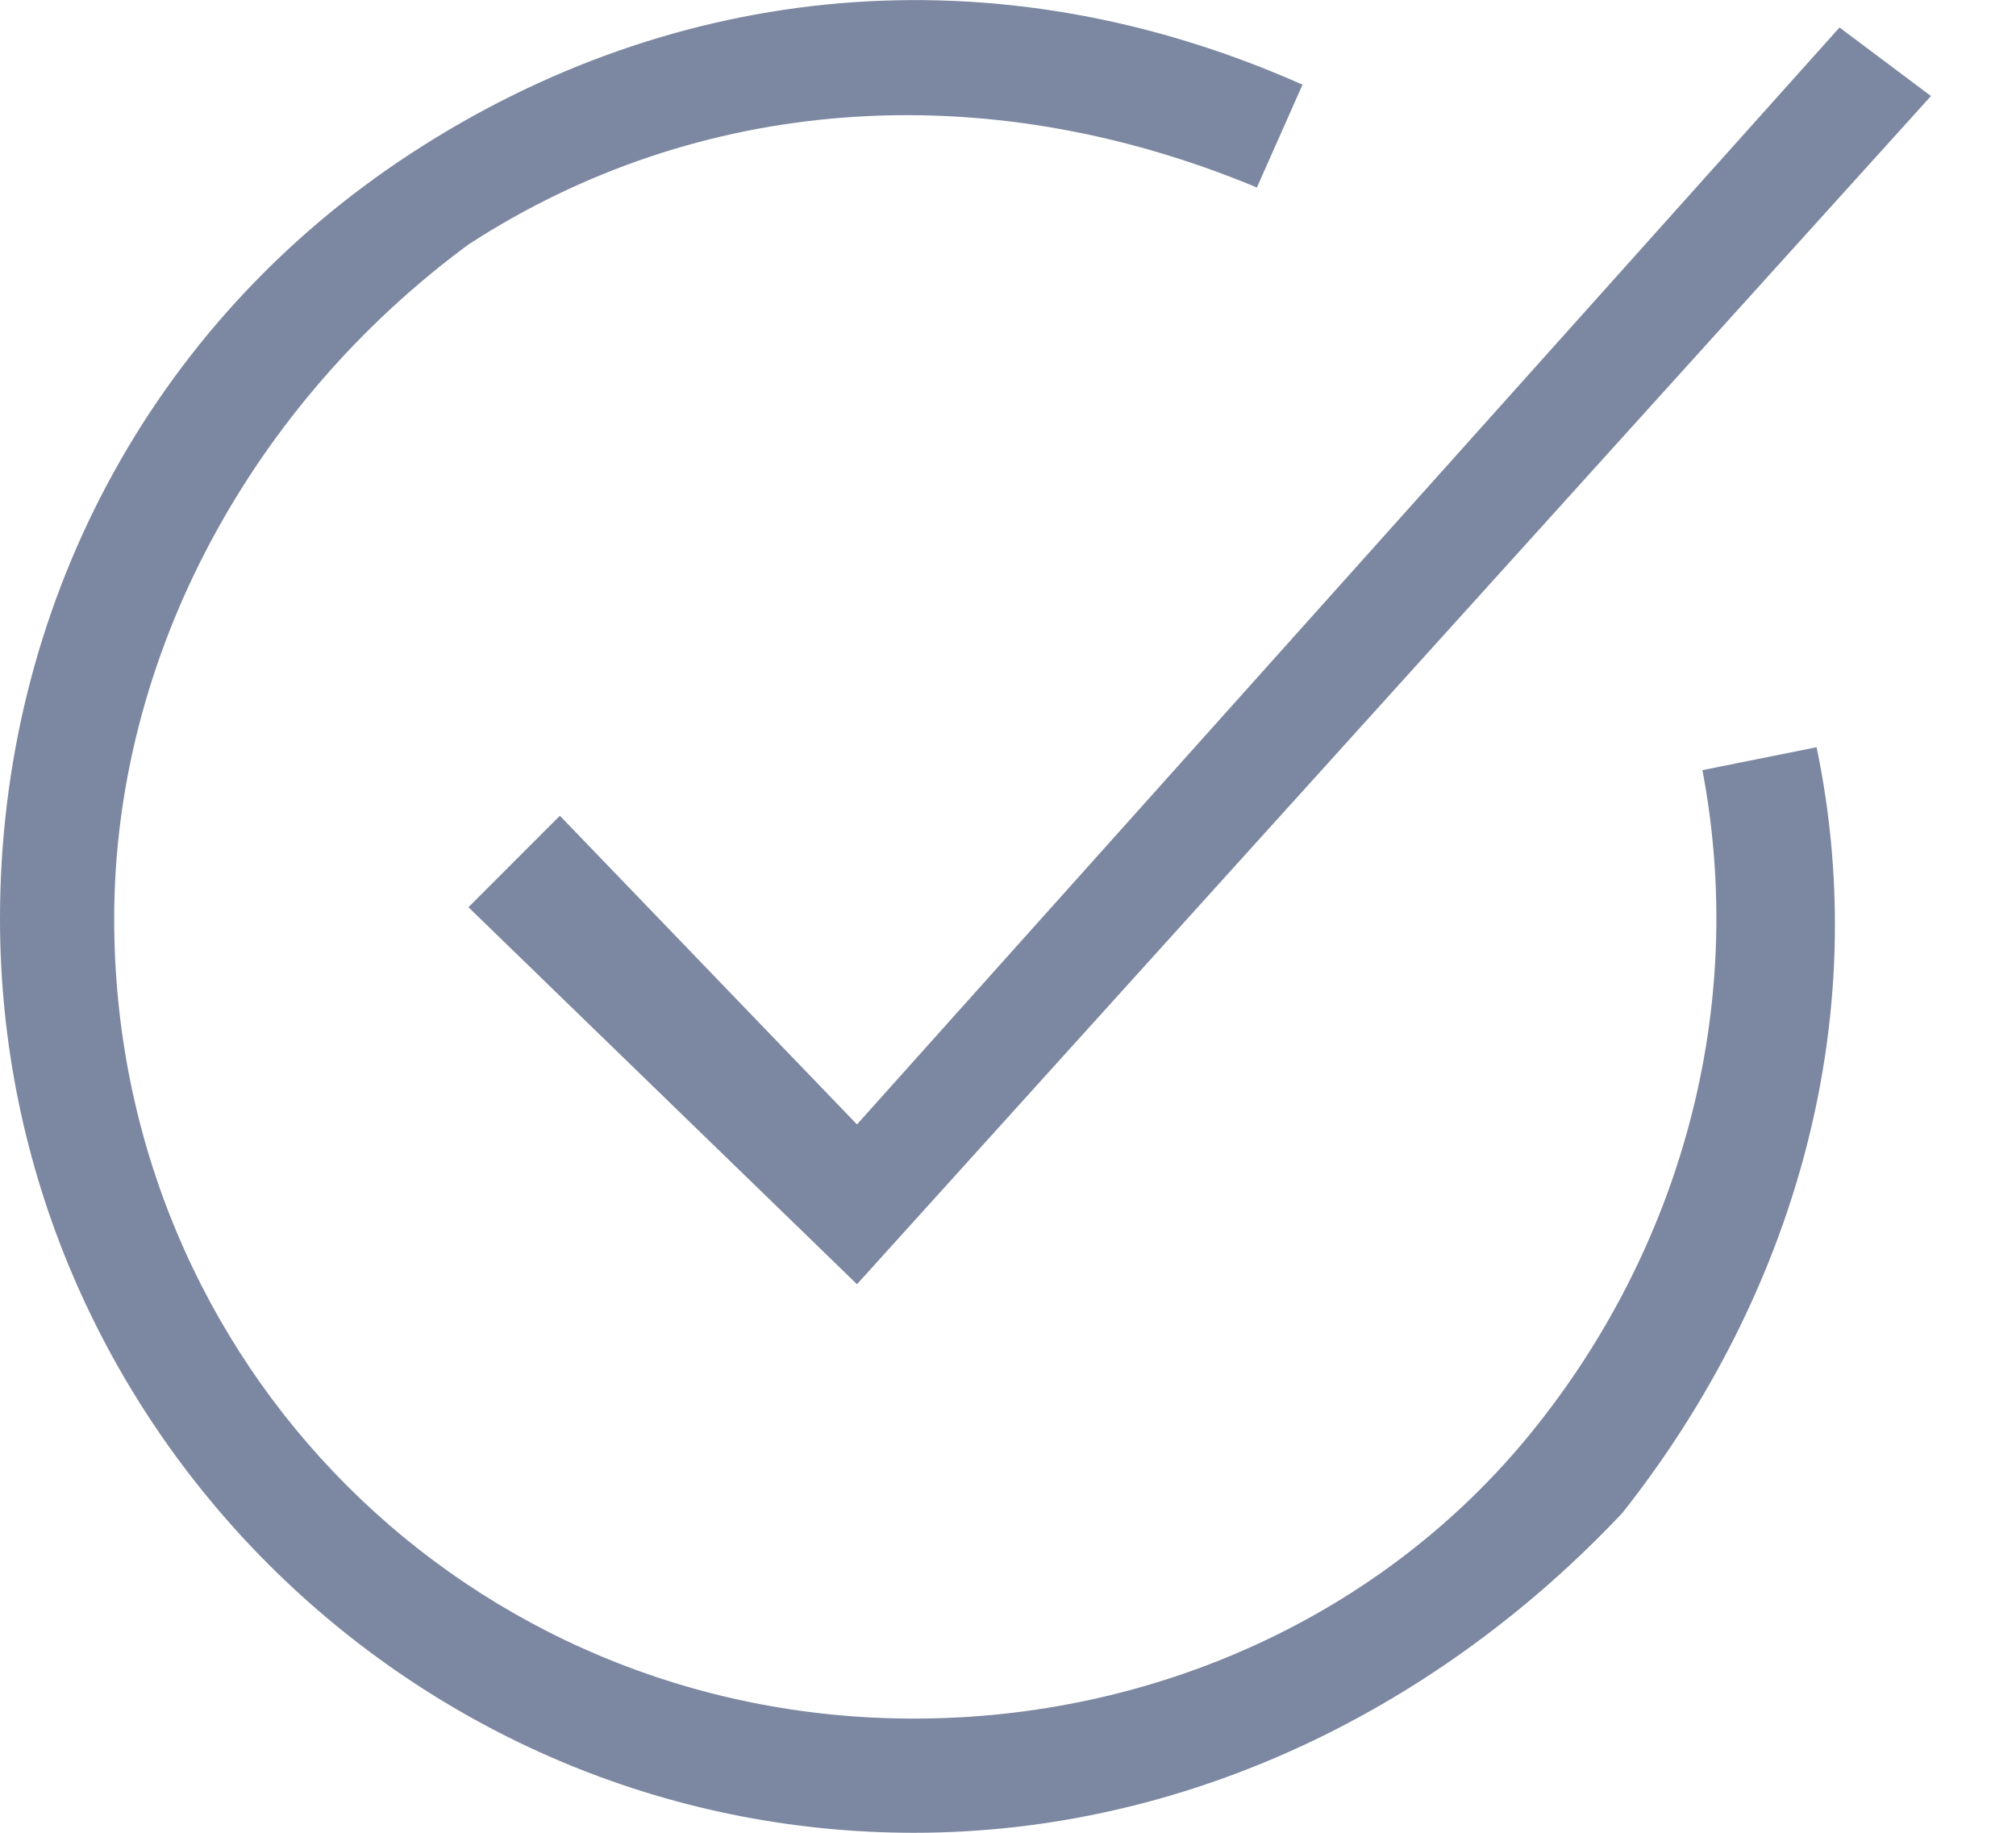 <svg width="11" height="10" viewBox="0 0 11 10" fill="none" xmlns="http://www.w3.org/2000/svg">
<path d="M4.987 10C2.244 10 0 7.756 0 5.013C0 3.329 0.81 1.771 2.244 0.836C3.678 -0.099 5.424 -0.286 7.107 0.462L6.858 1.023C5.361 0.399 3.803 0.524 2.556 1.334C1.372 2.207 0.623 3.579 0.623 5.013C0.623 7.444 2.556 9.377 4.987 9.377C6.297 9.377 7.543 8.816 8.354 7.818C9.164 6.821 9.538 5.511 9.289 4.202L9.912 4.077C10.224 5.574 9.788 7.07 8.853 8.254C7.855 9.314 6.484 10 4.987 10Z" fill="#7C87A1"/>
<path d="M4.676 7.007L2.556 4.95L3.055 4.451L4.676 6.135L10.037 0.15L10.536 0.524L4.676 7.007Z" fill="#7C87A1"/>
</svg>
